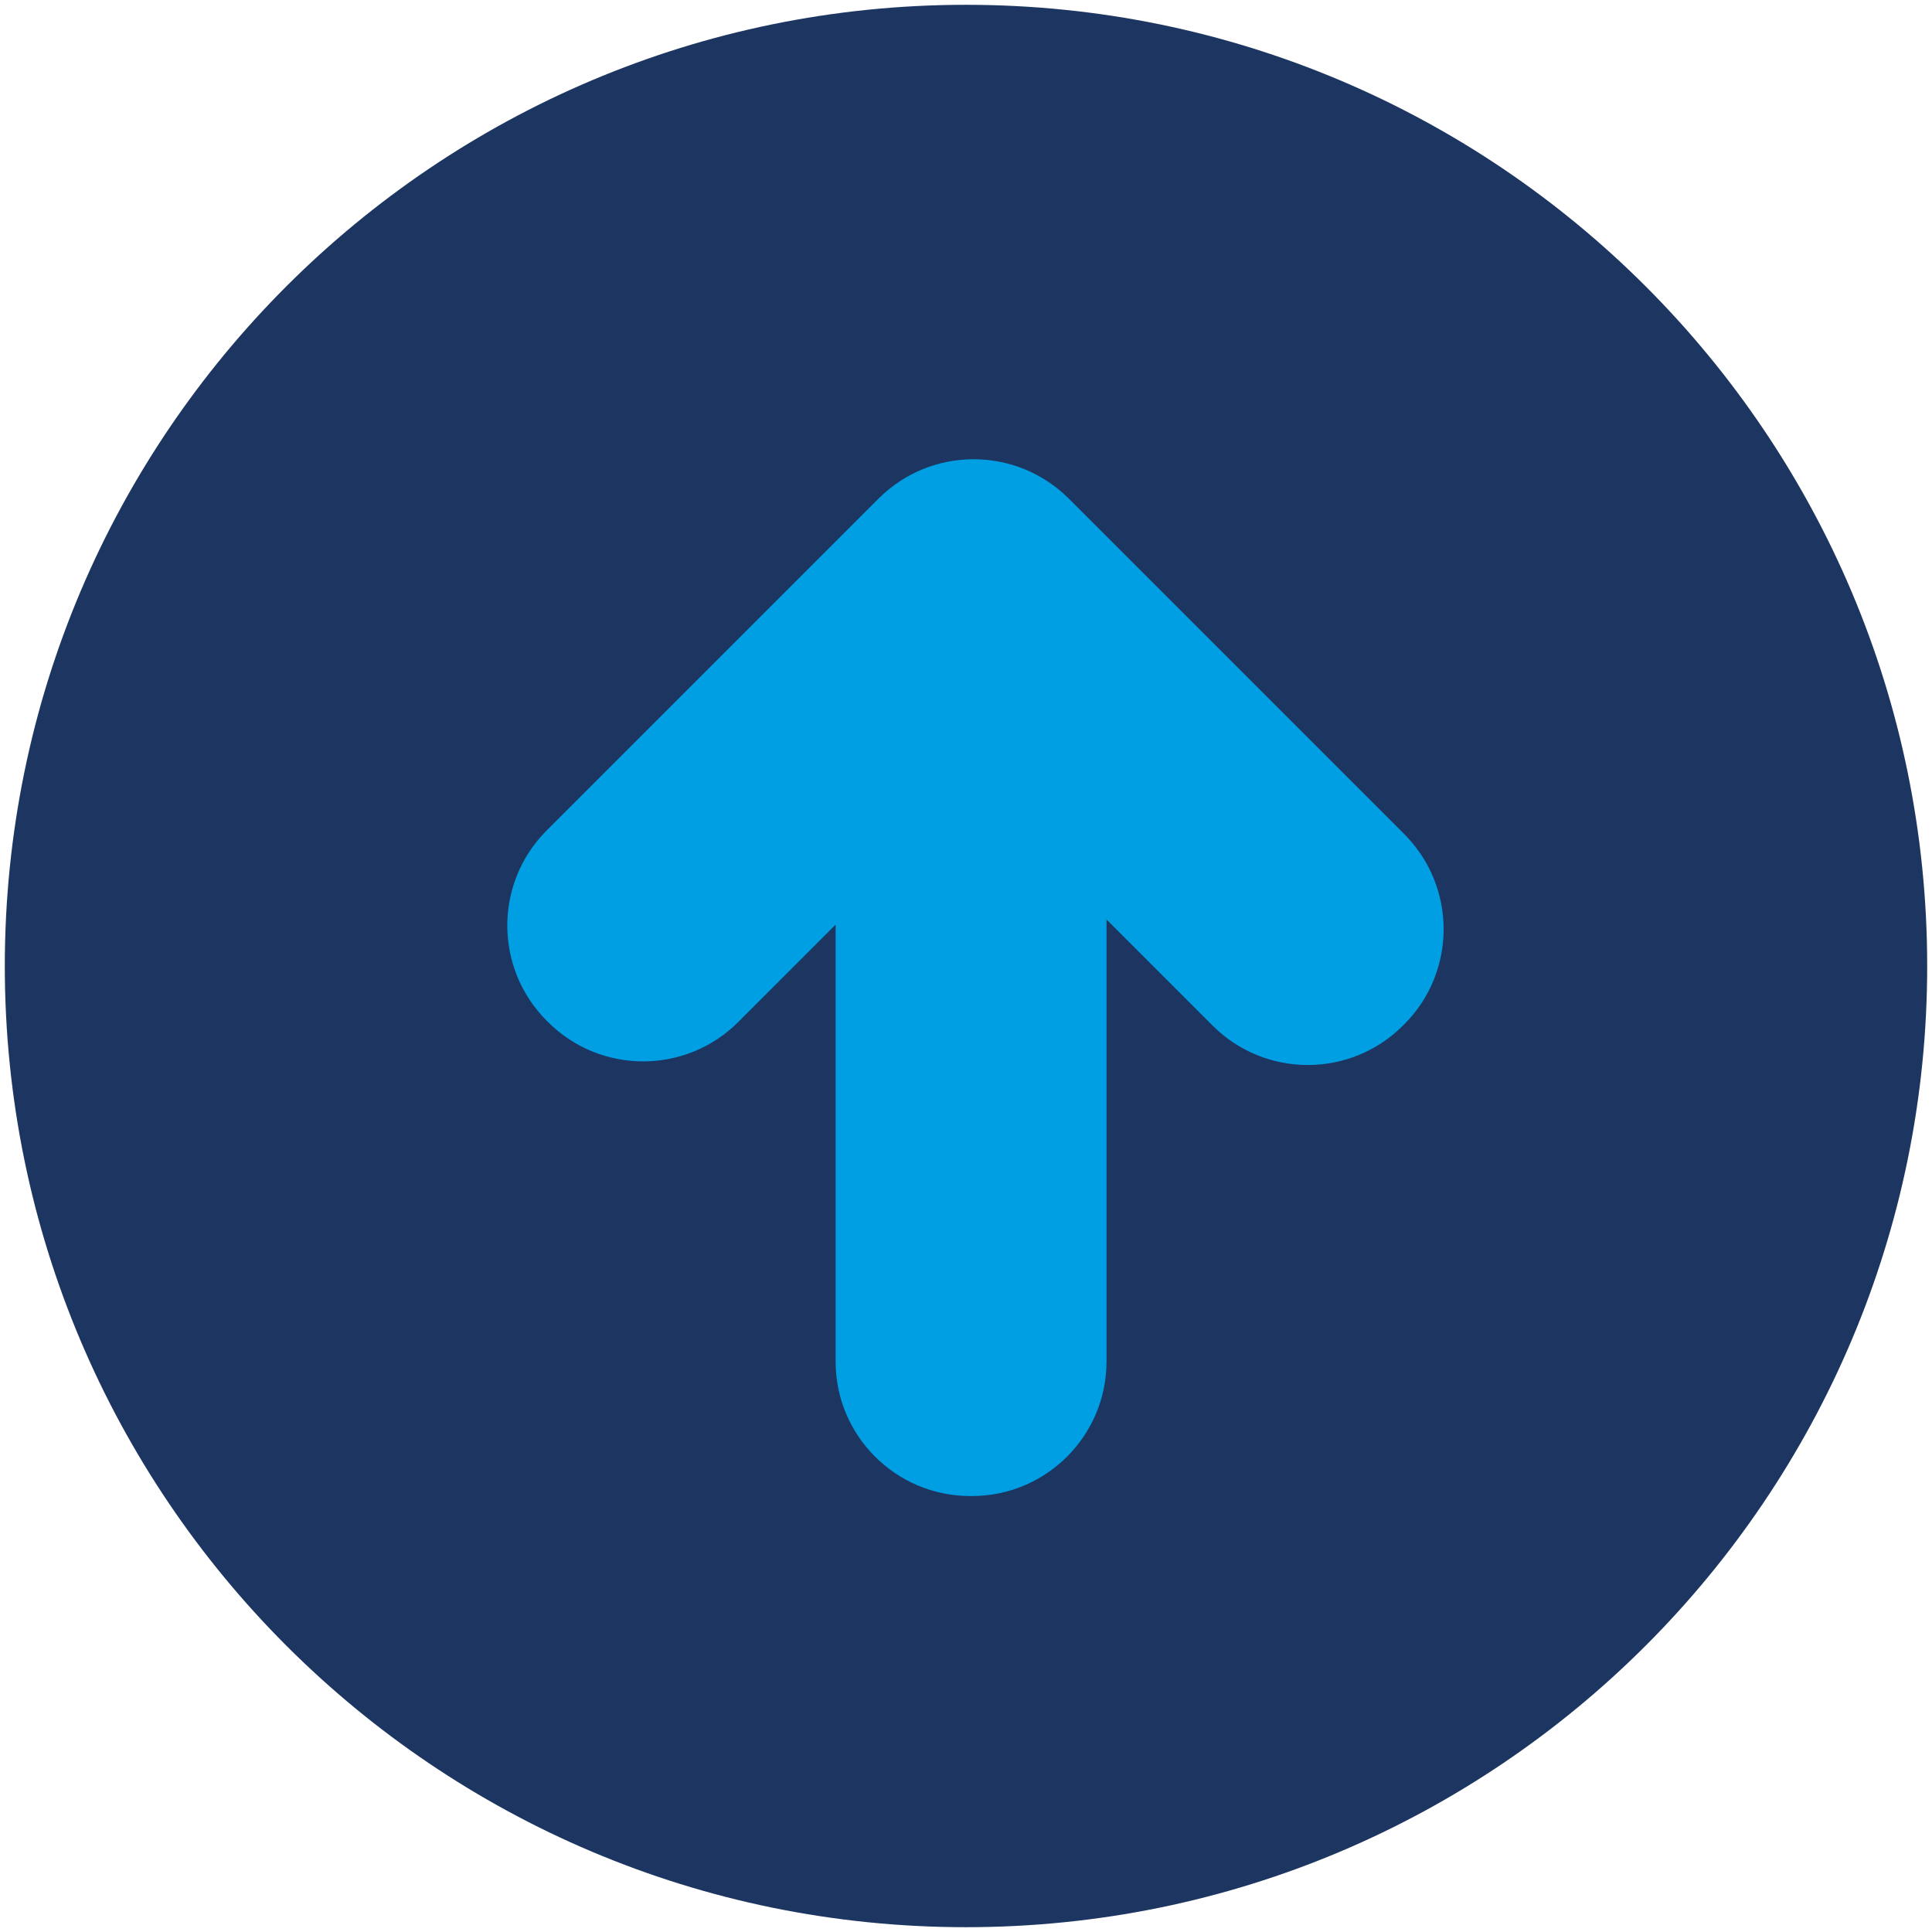 <?xml version="1.0" encoding="UTF-8" standalone="no"?>
<svg width="201px" height="201px" viewBox="0 0 201 201" version="1.1" xmlns="http://www.w3.org/2000/svg" xmlns:xlink="http://www.w3.org/1999/xlink">
    <!-- Generator: Sketch 39.1 (31720) - http://www.bohemiancoding.com/sketch -->
    <title>icon-up-midnight</title>
    <desc>Created with Sketch.</desc>
    <defs></defs>
    <g id="Page-1" stroke="none" stroke-width="1" fill="none" fill-rule="evenodd">
        <g id="Icons" transform="translate(-552, -3391)">
            <g id="Midnight-on-sky" transform="translate(43, 3309)">
                <g id="icon-up-midnight" transform="translate(509, 82)">
                    <g id="up">
                        <path d="M200.5,100.5 C200.5,155.728 155.728,200.5 100.5,200.5 C45.272,200.5 0.5,155.728 0.5,100.5 C0.5,45.272 45.272,0.5 100.5,0.5 C155.728,0.5 200.5,45.272 200.5,100.5 L200.5,100.5 L200.5,100.5 Z" id="Stroke-1" fill="#1D3661"></path>
                        <path d="M111.2,51.882 C105.729,46.412 96.861,46.411 91.396,51.877 L56.877,86.396 C51.41,91.864 51.413,100.731 56.884,106.202 L57.001,106.319 C62.472,111.79 71.339,111.793 76.803,106.329 L86.934,96.198 L86.934,141.65 C86.934,149.378 93.207,155.643 100.934,155.643 L101.12,155.643 C108.852,155.643 115.12,149.366 115.12,141.637 L115.12,95.662 L126.156,106.699 C131.625,112.167 140.494,112.165 145.958,106.701 L146.09,106.57 C151.557,101.103 151.559,92.241 146.084,86.766 L111.2,51.882 L111.2,51.882 Z" id="Page-1" fill="#009FE3"></path>
                    </g>
                </g>
            </g>
        </g>
    </g>
</svg>